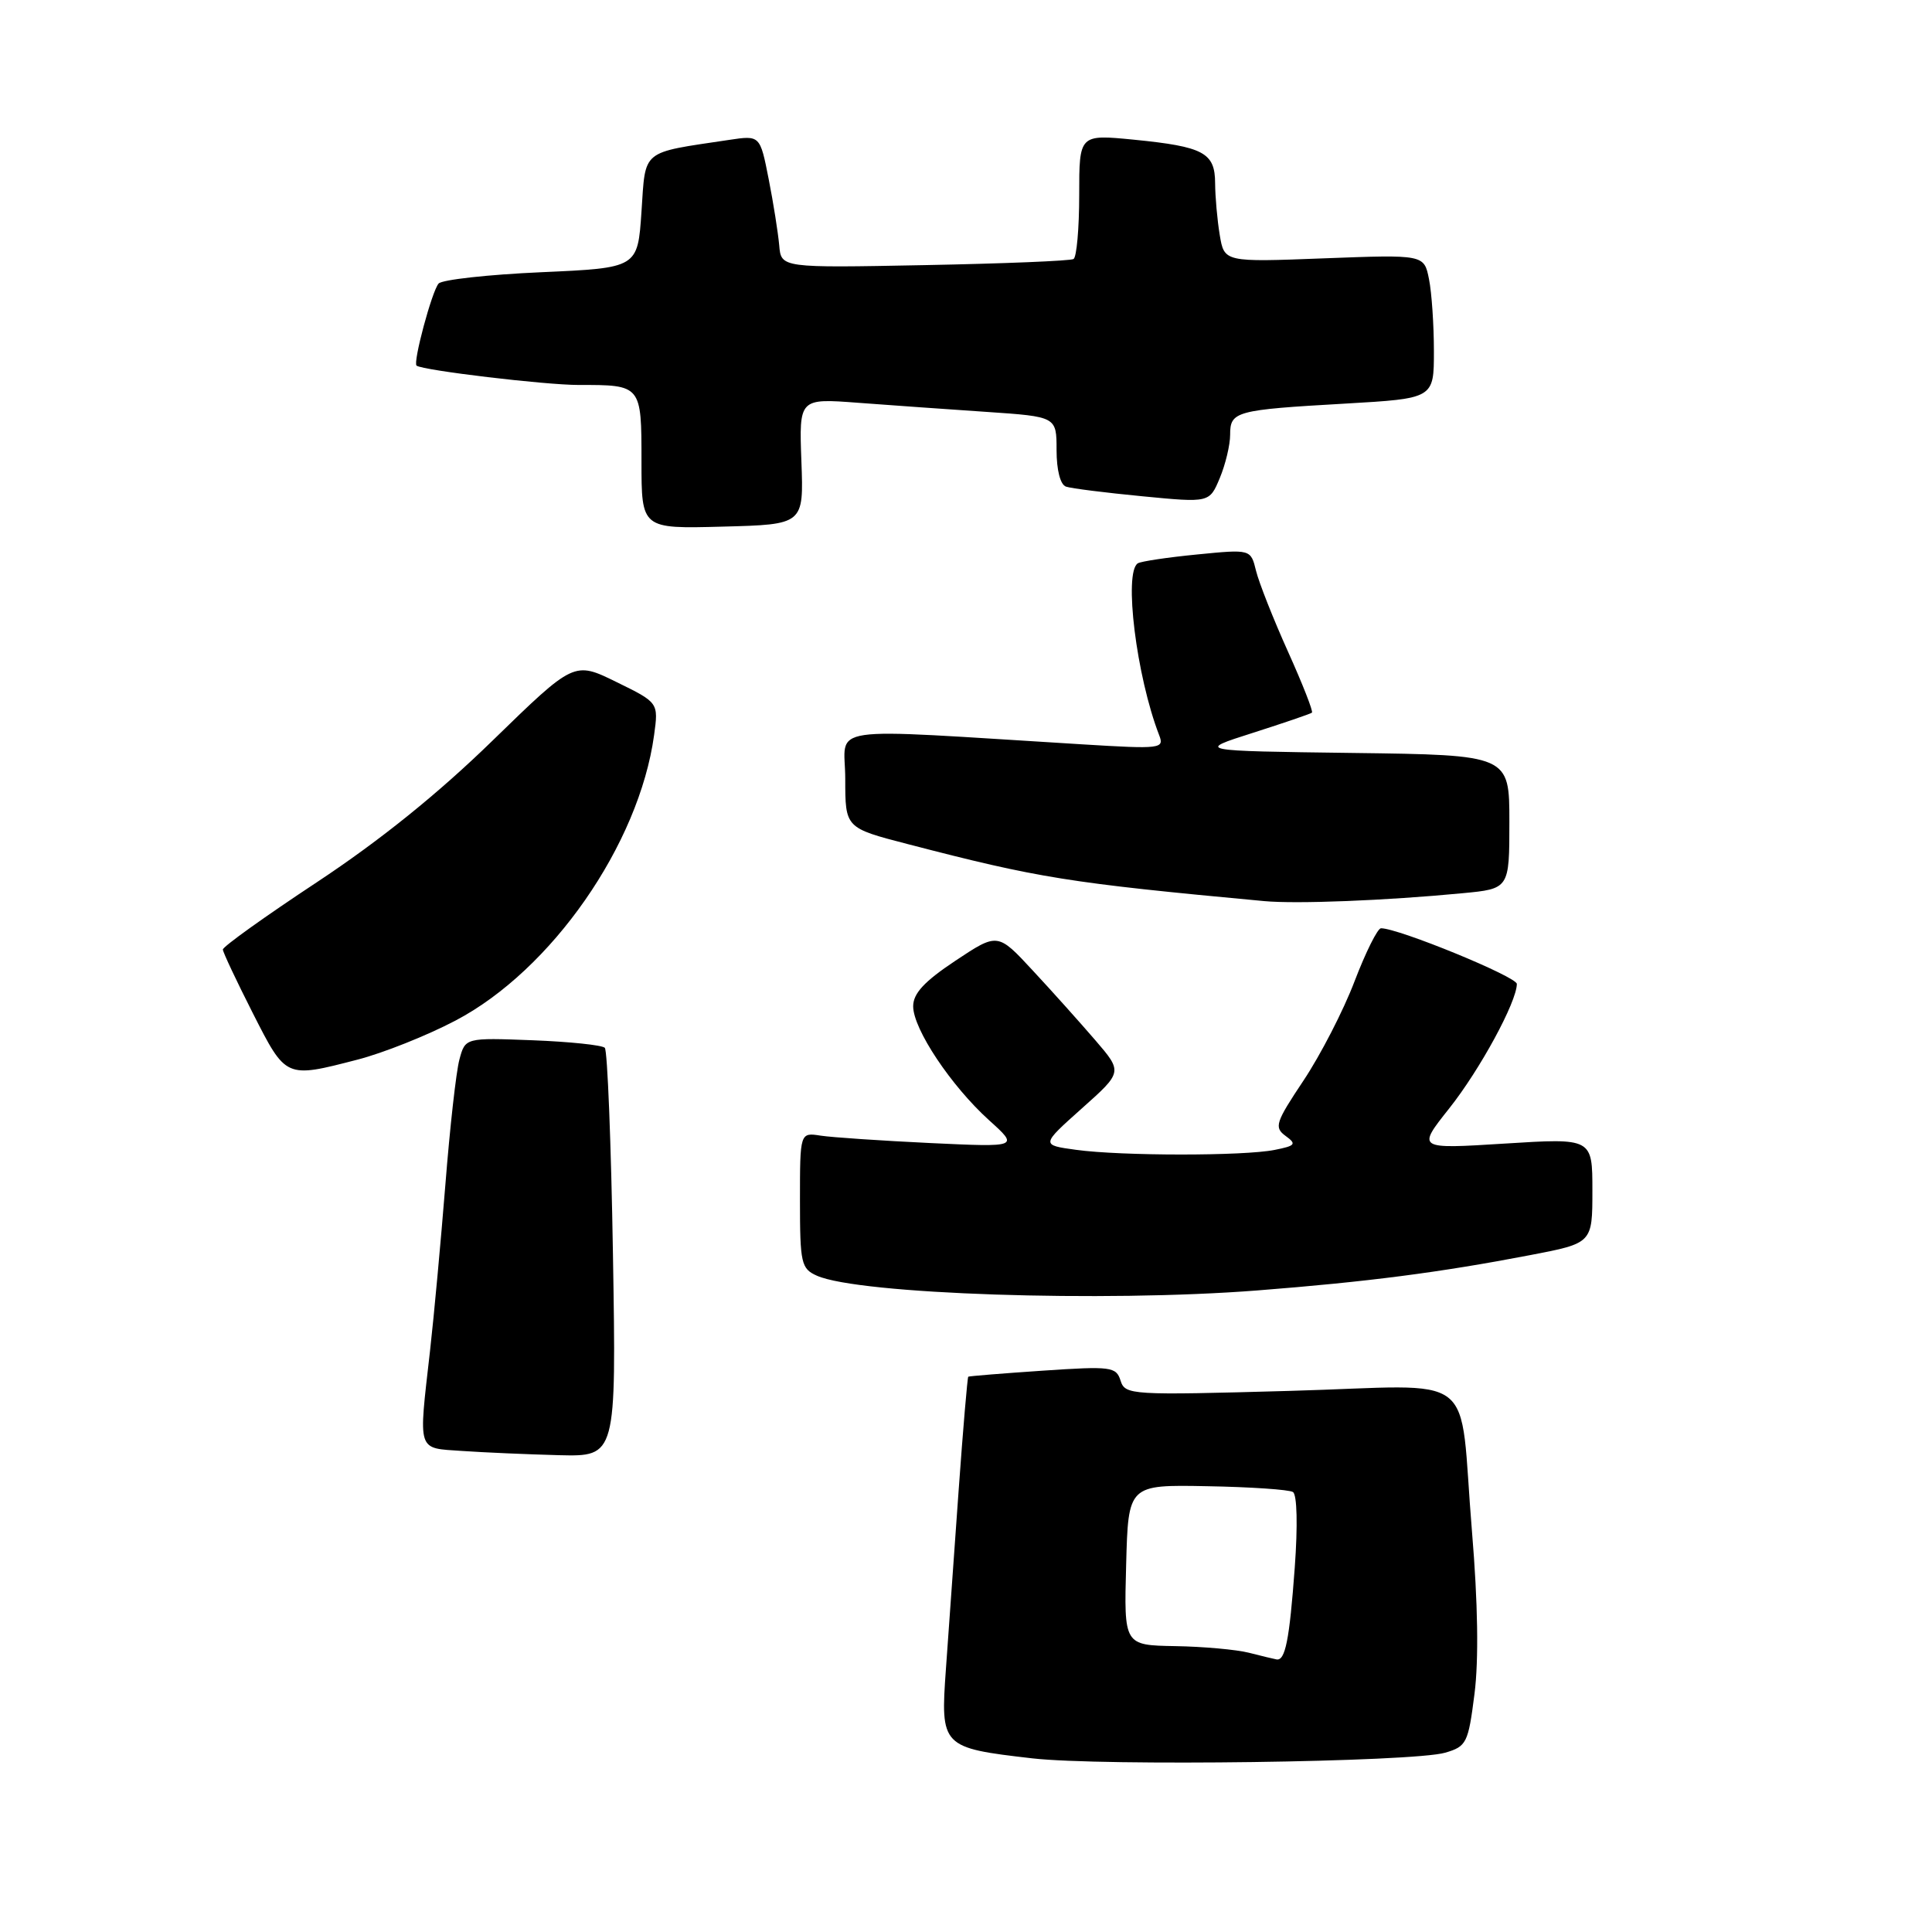 <?xml version="1.0" encoding="UTF-8" standalone="no"?>
<!DOCTYPE svg PUBLIC "-//W3C//DTD SVG 1.1//EN" "http://www.w3.org/Graphics/SVG/1.1/DTD/svg11.dtd" >
<svg xmlns="http://www.w3.org/2000/svg" xmlns:xlink="http://www.w3.org/1999/xlink" version="1.1" viewBox="0 0 256 256">
 <g >
 <path fill="currentColor"
d=" M 191.50 232.24 C 194.33 231.41 194.55 230.97 195.38 224.43 C 195.95 219.94 195.83 212.39 195.05 203.00 C 193.23 181.10 196.44 183.59 170.91 184.30 C 149.82 184.89 149.09 184.85 148.48 182.94 C 147.90 181.10 147.23 181.01 138.18 181.62 C 132.86 181.98 128.41 182.34 128.30 182.42 C 128.19 182.51 127.61 189.31 127.02 197.54 C 126.44 205.77 125.68 216.39 125.34 221.14 C 124.60 231.46 124.74 231.60 136.78 232.99 C 146.03 234.05 187.25 233.49 191.50 232.24 Z  M 81.22 166.25 C 80.98 151.54 80.49 139.20 80.14 138.84 C 79.79 138.48 75.48 138.03 70.57 137.84 C 61.65 137.50 61.65 137.50 60.87 140.41 C 60.44 142.01 59.61 149.43 59.02 156.91 C 58.42 164.38 57.51 174.32 56.98 179.00 C 55.44 192.58 55.20 191.84 61.25 192.26 C 64.14 192.46 69.91 192.71 74.08 192.82 C 81.66 193.00 81.66 193.00 81.22 166.25 Z  M 166.60 170.99 C 181.19 169.85 190.78 168.61 202.75 166.31 C 211.00 164.73 211.00 164.73 211.00 157.76 C 211.00 150.80 211.00 150.80 199.38 151.53 C 187.75 152.26 187.75 152.26 192.02 146.88 C 196.09 141.76 200.97 132.78 200.99 130.38 C 201.00 129.43 185.32 123.00 182.99 123.00 C 182.54 123.00 180.96 126.17 179.48 130.04 C 178.01 133.91 174.96 139.82 172.72 143.18 C 169.02 148.73 168.80 149.38 170.34 150.51 C 171.84 151.60 171.67 151.82 168.89 152.37 C 164.81 153.19 148.59 153.18 142.60 152.36 C 137.92 151.72 137.92 151.72 143.34 146.88 C 148.76 142.05 148.76 142.05 145.13 137.83 C 143.13 135.51 139.41 131.35 136.85 128.60 C 132.20 123.58 132.20 123.58 126.60 127.30 C 122.48 130.04 121.00 131.63 121.00 133.34 C 121.00 136.35 126.02 143.88 131.05 148.43 C 135.02 152.01 135.02 152.01 123.26 151.46 C 116.79 151.15 110.26 150.71 108.75 150.48 C 106.00 150.05 106.00 150.05 106.00 159.05 C 106.00 167.41 106.16 168.11 108.25 169.04 C 113.78 171.50 146.23 172.58 166.60 170.99 Z  M 47.36 140.41 C 50.74 139.54 56.58 137.22 60.34 135.24 C 73.08 128.56 84.68 111.89 86.67 97.41 C 87.26 93.10 87.26 93.10 81.66 90.36 C 76.07 87.62 76.07 87.62 65.28 98.12 C 58.07 105.15 50.36 111.36 42.00 116.89 C 35.12 121.43 29.51 125.45 29.53 125.82 C 29.55 126.20 31.34 129.99 33.50 134.25 C 37.91 142.92 37.81 142.88 47.36 140.41 Z  M 193.75 118.36 C 200.00 117.77 200.00 117.77 200.00 108.90 C 200.00 100.04 200.00 100.04 179.25 99.77 C 158.50 99.50 158.50 99.50 166.00 97.11 C 170.12 95.79 173.65 94.59 173.84 94.43 C 174.03 94.28 172.60 90.63 170.66 86.33 C 168.72 82.02 166.82 77.21 166.43 75.63 C 165.73 72.77 165.73 72.77 158.63 73.47 C 154.73 73.85 151.19 74.38 150.77 74.64 C 148.87 75.82 150.58 89.62 153.59 97.40 C 154.30 99.21 153.86 99.27 143.41 98.63 C 108.30 96.49 112.00 95.95 112.00 103.21 C 112.00 109.70 112.00 109.70 120.25 111.84 C 137.70 116.37 141.49 116.98 167.50 119.40 C 171.80 119.80 183.64 119.33 193.75 118.36 Z  M 106.19 61.14 C 105.88 52.78 105.88 52.78 113.69 53.37 C 117.98 53.69 125.66 54.24 130.75 54.58 C 140.00 55.21 140.00 55.21 140.00 59.64 C 140.00 62.29 140.50 64.23 141.25 64.48 C 141.94 64.72 146.50 65.29 151.38 65.76 C 160.26 66.62 160.26 66.62 161.63 63.34 C 162.38 61.54 163.00 58.96 163.00 57.60 C 163.00 54.50 163.71 54.31 178.25 53.48 C 190.00 52.80 190.00 52.80 190.00 46.53 C 190.00 43.07 189.71 38.78 189.35 36.99 C 188.70 33.73 188.70 33.73 175.46 34.23 C 162.22 34.74 162.22 34.74 161.62 31.12 C 161.29 29.13 161.02 26.05 161.01 24.29 C 161.00 20.23 159.50 19.43 150.25 18.51 C 143.00 17.80 143.00 17.80 143.00 25.84 C 143.00 30.26 142.66 34.08 142.25 34.32 C 141.84 34.57 132.95 34.93 122.50 35.13 C 103.50 35.50 103.50 35.50 103.25 32.50 C 103.10 30.85 102.48 26.89 101.85 23.71 C 100.71 17.92 100.71 17.92 96.59 18.54 C 84.84 20.30 85.56 19.71 85.00 28.04 C 84.50 35.50 84.50 35.50 71.73 36.07 C 64.71 36.38 58.58 37.06 58.12 37.57 C 57.24 38.54 54.68 48.08 55.20 48.45 C 56.10 49.09 72.26 51.01 76.67 51.01 C 85.01 51.00 85.00 50.99 85.00 61.14 C 85.00 70.07 85.00 70.07 95.75 69.78 C 106.50 69.50 106.50 69.50 106.19 61.14 Z  M 165.50 219.00 C 163.85 218.58 159.45 218.18 155.72 218.12 C 148.93 218.00 148.93 218.00 149.22 207.36 C 149.50 196.73 149.50 196.73 159.94 196.93 C 165.69 197.03 170.81 197.38 171.32 197.70 C 171.87 198.04 171.97 202.14 171.56 207.73 C 170.86 217.32 170.30 220.10 169.14 219.88 C 168.79 219.82 167.15 219.42 165.50 219.00 Z "/>
</g>
</svg>